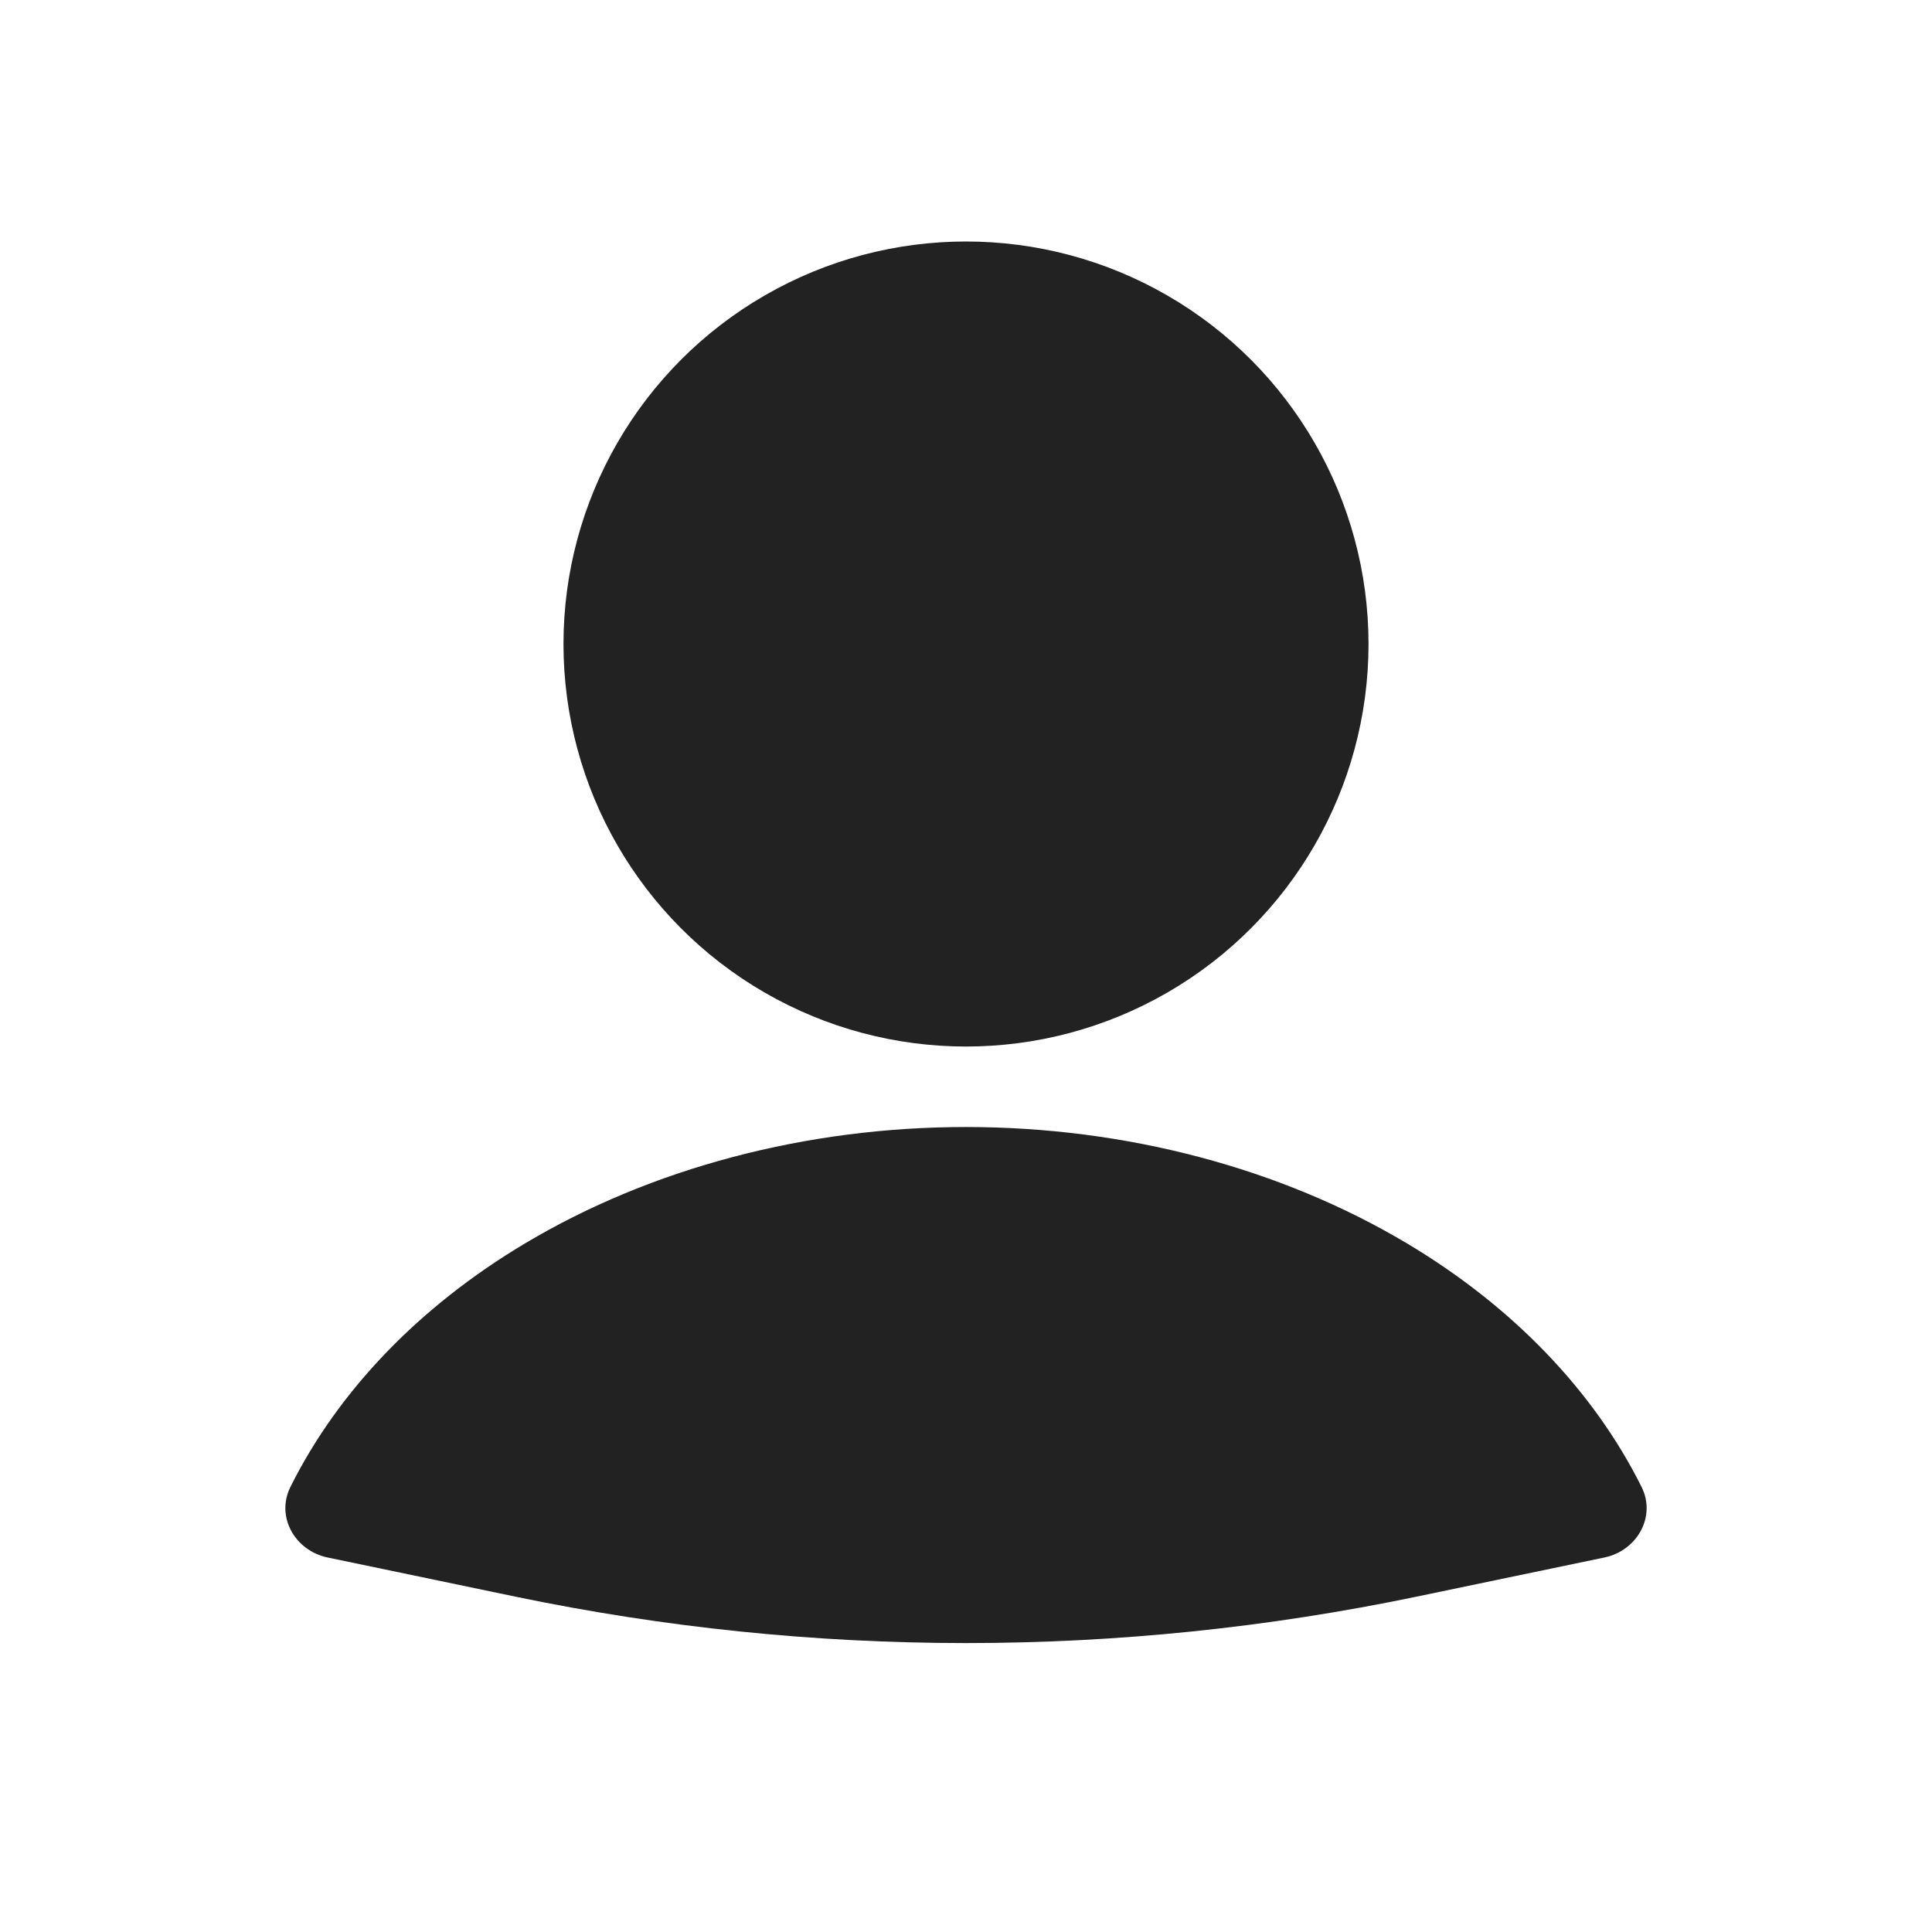 <svg width="35" height="35" viewBox="0 0 35 35" fill="none" xmlns="http://www.w3.org/2000/svg">
<path d="M29.067 28.215C29.656 28.092 30.007 27.477 29.739 26.938C28.872 25.199 27.406 23.67 25.49 22.526C23.198 21.159 20.389 20.417 17.5 20.417C14.611 20.417 11.802 21.159 9.51 22.526C7.593 23.67 6.127 25.199 5.261 26.938C4.993 27.477 5.344 28.092 5.933 28.215L9.339 28.925C14.722 30.046 20.278 30.046 25.661 28.925L29.067 28.215Z" fill="#222222"/>
<circle cx="17.5" cy="11.667" r="7.292" fill="#222222"/>
</svg>
